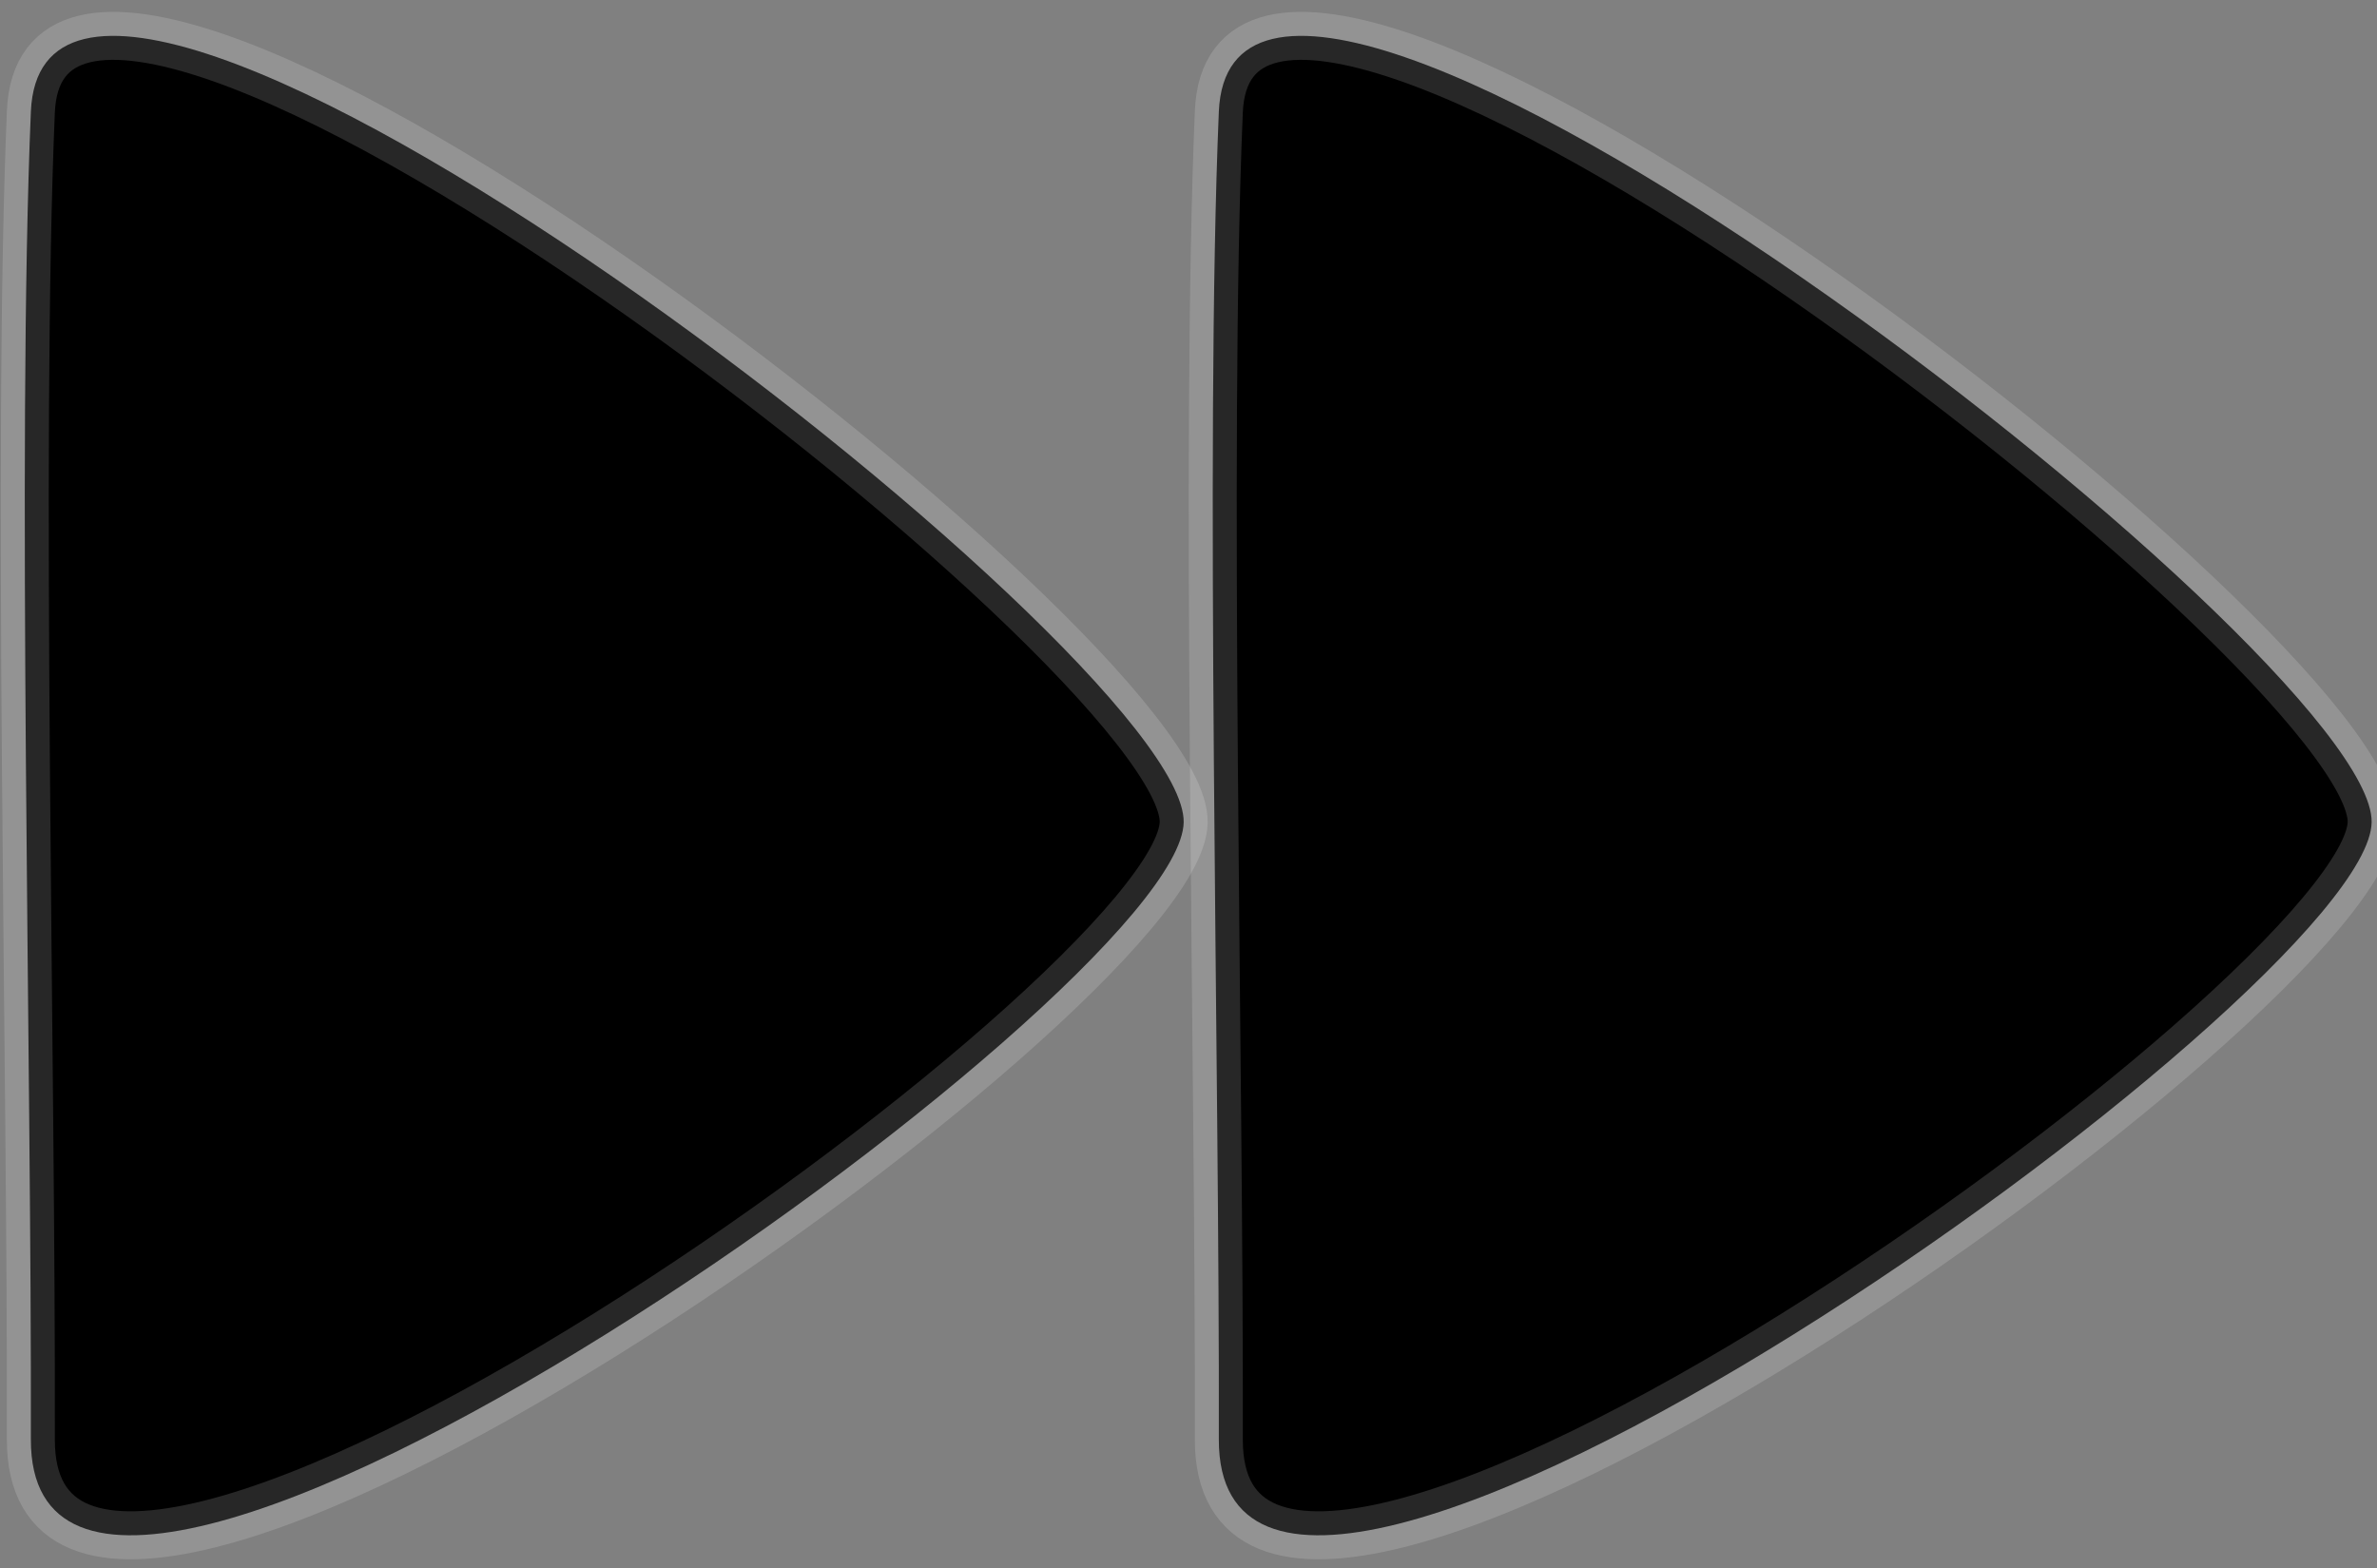 <?xml version="1.0" encoding="UTF-8"?>
<svg width="143.1mm" height="94.413mm" version="1.1" viewBox="0 0 143.1 94.413" xmlns="http://www.w3.org/2000/svg" xmlns:cc="http://creativecommons.org/ns#" xmlns:dc="http://purl.org/dc/elements/1.1/" xmlns:rdf="http://www.w3.org/1999/02/22-rdf-syntax-ns#">
 <rect x="0" y="0" width="143.1" height="94.413" fill="#808080" stroke="none"/>
 <g transform="translate(-46.394 -101.16)" stroke="#fff" stroke-opacity=".153" stroke-width="2.888">
  <path d="m48.252 187.81c0.053-22.399-0.85-59.738 0-79.927 0.85-20.189 69.551 32.53 69.402 42.771-0.149 10.241-69.455 59.554-69.402 37.155z"/>
  <path d="m119.77 187.81c0.053-22.399-0.85-59.738 0-79.927 0.85-20.189 69.551 32.53 69.402 42.771-0.149 10.241-69.455 59.554-69.402 37.155z"/>
 </g>
</svg>
